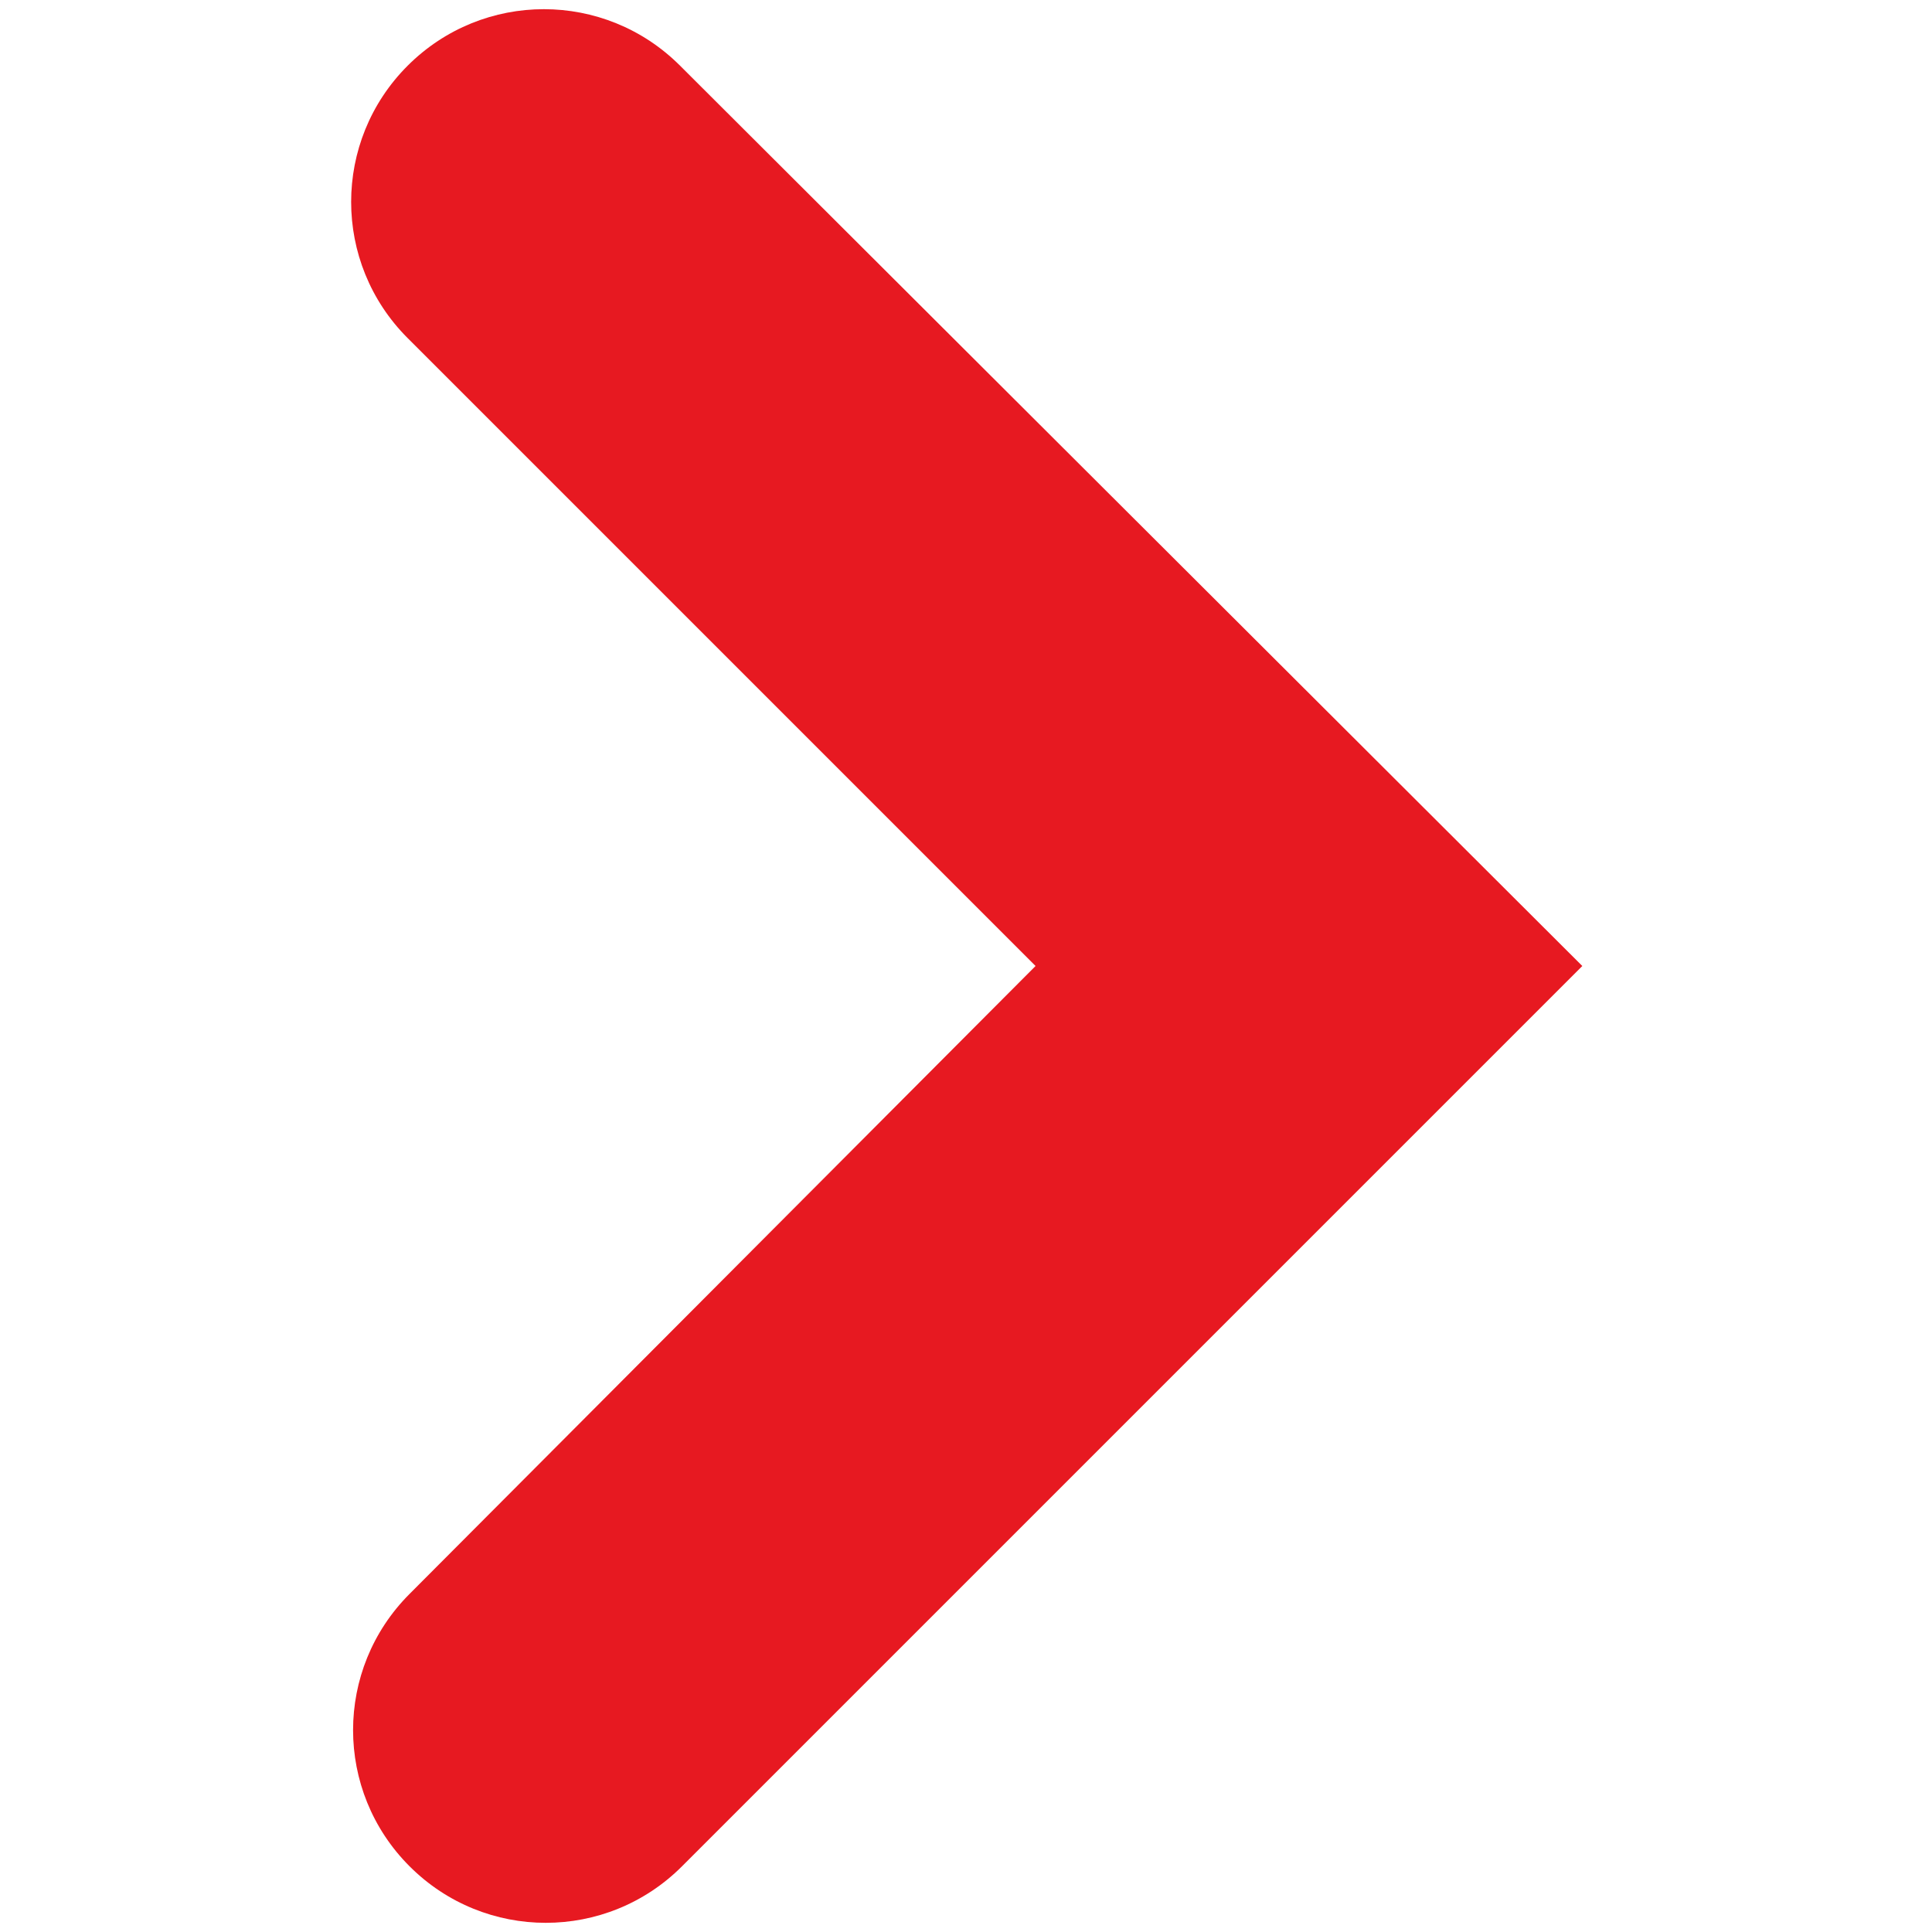 <?xml version="1.0" encoding="utf-8"?>
<!-- Generator: Adobe Illustrator 19.0.0, SVG Export Plug-In . SVG Version: 6.00 Build 0)  -->
<svg version="1.1" id="Original_Artwork" xmlns="http://www.w3.org/2000/svg" xmlns:xlink="http://www.w3.org/1999/xlink" x="0px"
	 y="0px" viewBox="-499 347 100 100" style="enable-background:new -499 347 100 100;" xml:space="preserve">
<style type="text/css">
	.st0{fill:#E71921;}
</style>
<g>
	<g>
		<path class="st0" d="M-417.1,397l-46.6,46.6c-3.9,3.9-10.2,3.9-14.1,0c-3.9-3.9-3.9-10.2,0-14.1l32.4-32.5l-32.5-32.5
			c-3.9-3.9-3.9-10.2,0-14.1c3.9-3.9,10.2-3.9,14.1,0L-417.1,397z"/>
	</g>
</g>
</svg>
